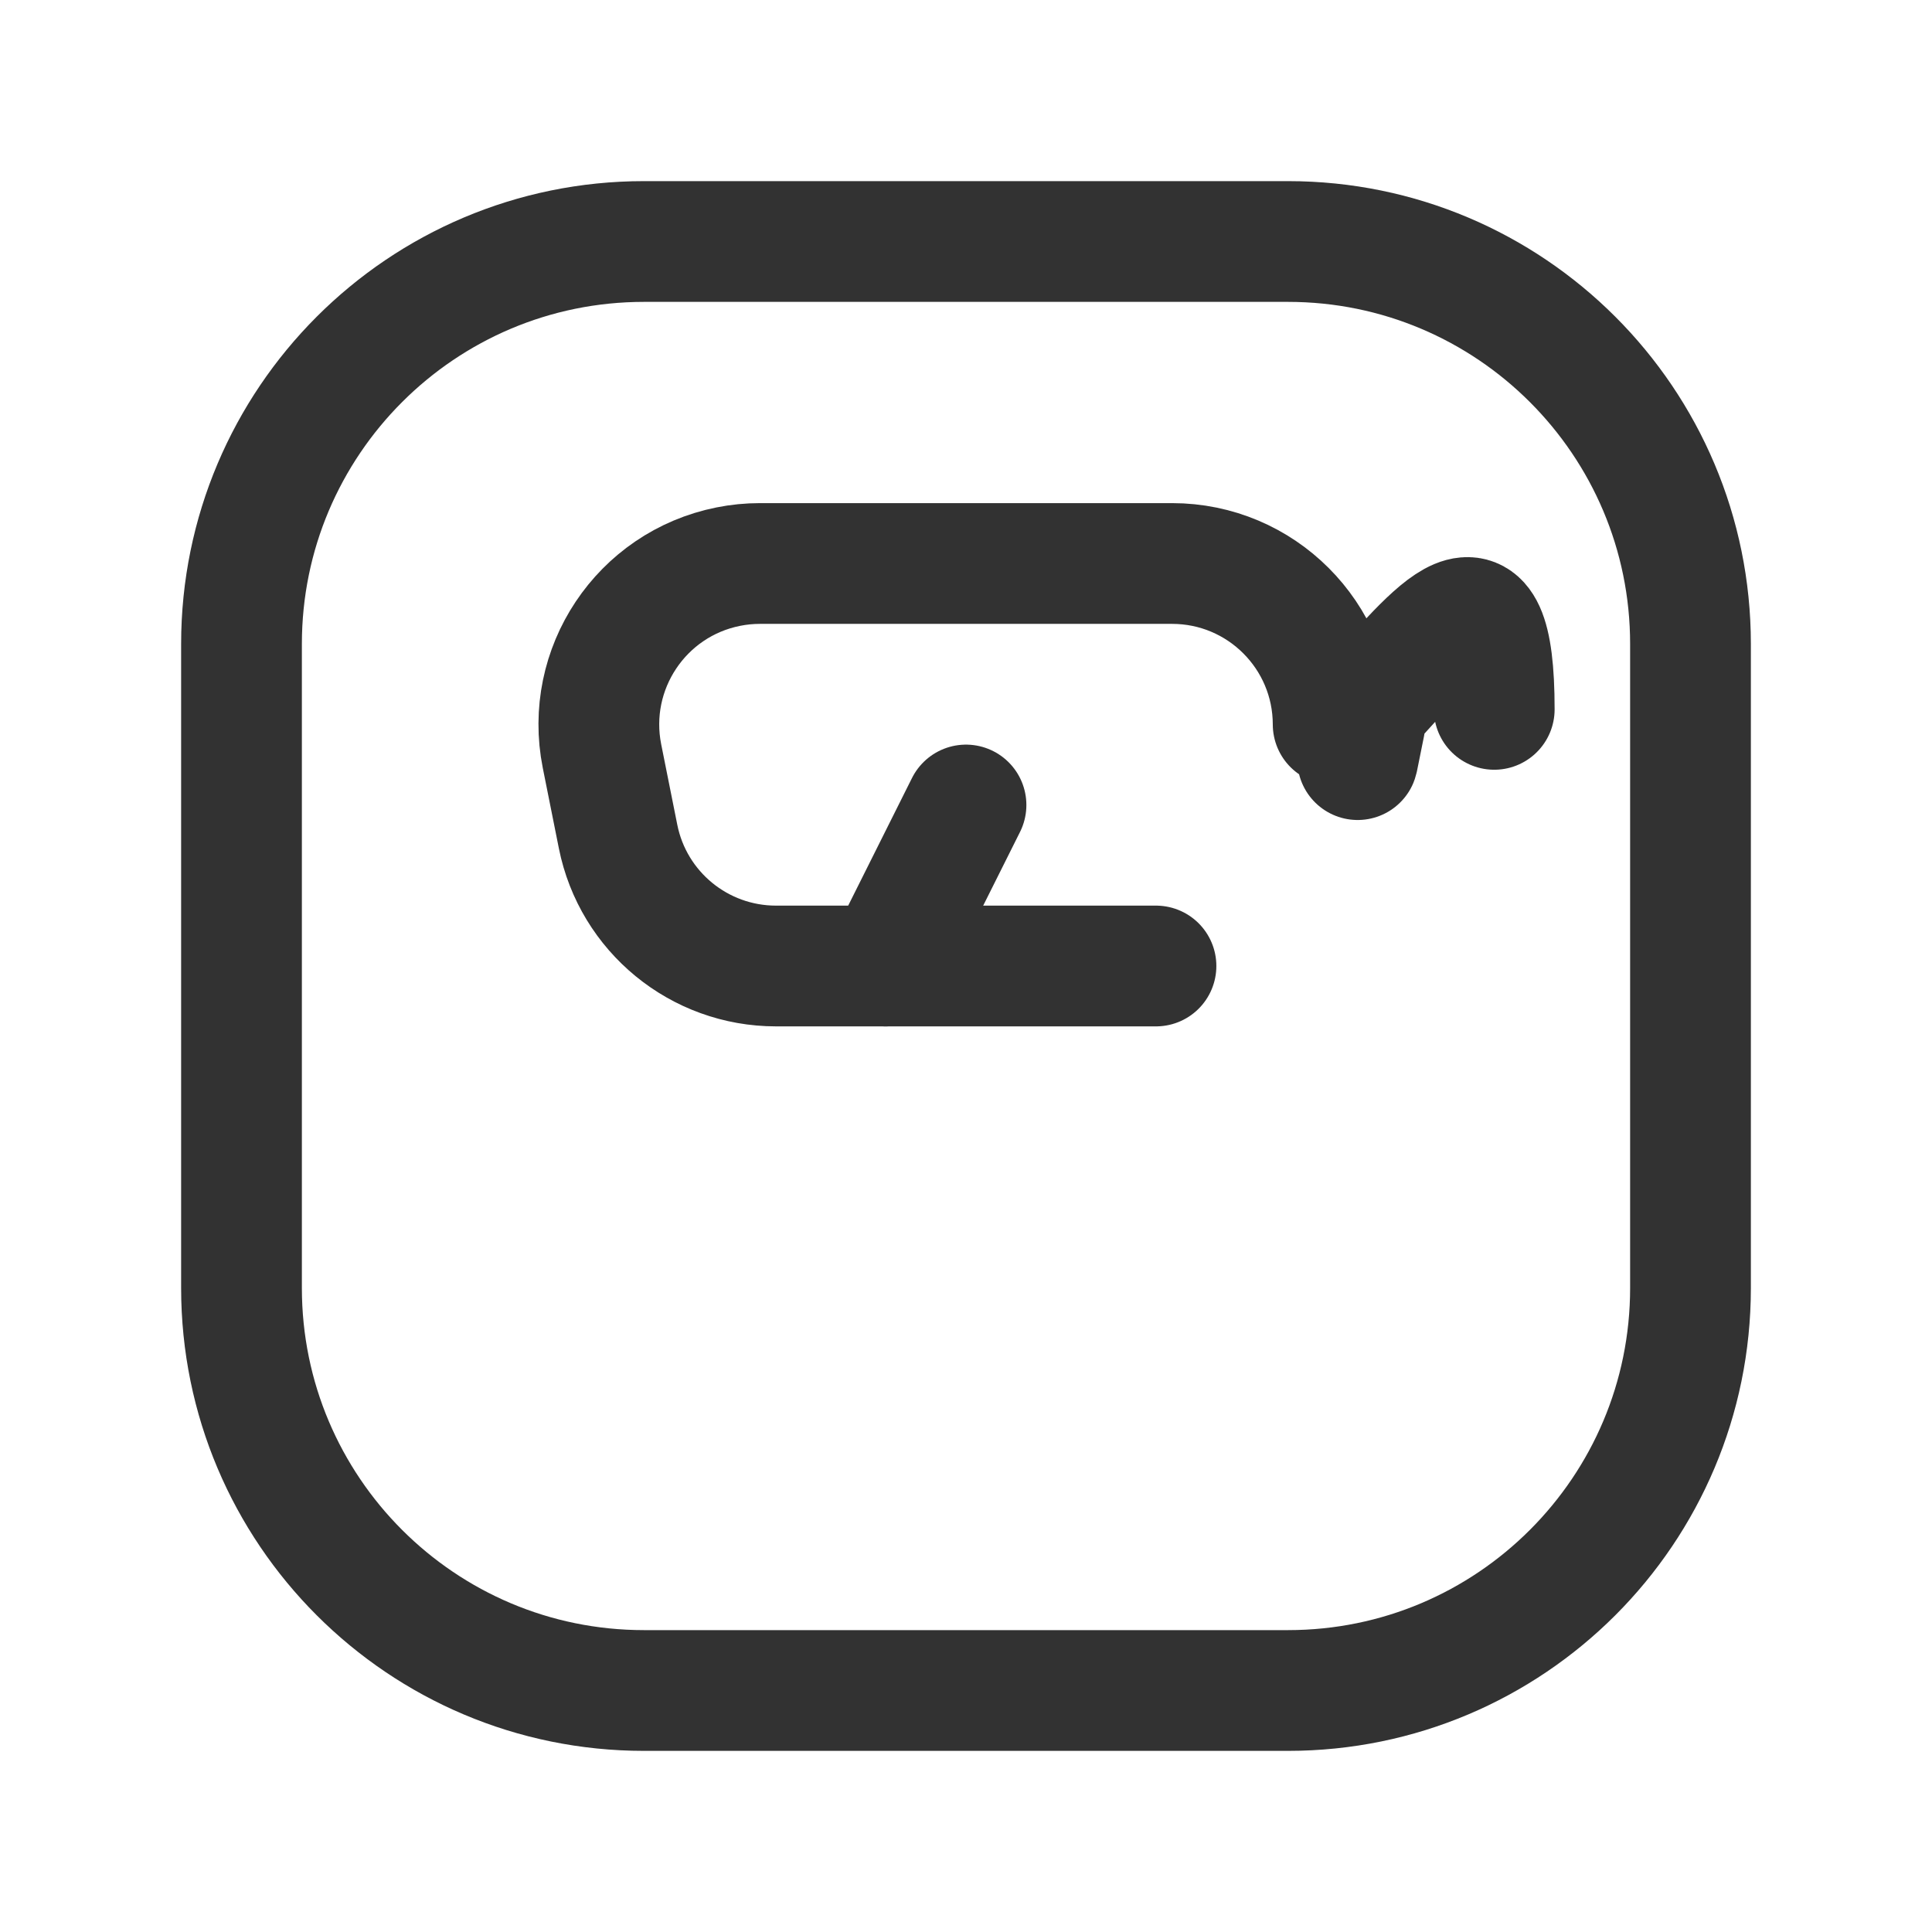 <?xml version="1.0" encoding="UTF-8"?><svg version="1.1" viewBox="0 0 24 24" xmlns="http://www.w3.org/2000/svg" xmlns:xlink="http://www.w3.org/1999/xlink"><g fill="none"><path d="M0 0h24v24h-24Z"></path><path stroke="#323232" stroke-linecap="round" stroke-linejoin="round" stroke-width="1.5" d="M3 8v8l5.68434e-14 7.54979e-07c4.16963e-07 2.761 2.239 5 5 5h8l-2.18557e-07-7.10543e-15c2.761 1.20706e-07 5-2.239 5-5v-8 0c0-2.761-2.239-5-5-5h-8l-2.18557e-07 5.32907e-15c-2.761 1.20706e-07-5 2.239-5 5 0 0 0 1.77636e-15 0 1.77636e-15Z"></path><path stroke="#323232" stroke-linecap="round" stroke-linejoin="round" stroke-width="1.5" d="M14.36 12h-4.72l-1.44063e-11 7.10543e-15c-.954 0-1.775-.673-1.962-1.608l-.2-1 5.4497e-09 2.72653e-08c-.216-1.083.486-2.137 1.569-2.353 .129-.026.261-.039.393-.039h5.12l-1.1211e-07 4.44125e-11c1.105-0 2.0.895 2.001 1.999 5.22515e-05.132-.013.263-.039.393l-.2 1 2.16203e-08-1.08168e-07c-.187.935-1.008 1.608-1.962 1.608Z"></path><path stroke="#323232" stroke-linecap="round" stroke-linejoin="round" stroke-width="1.5" d="M11 12l1-2"></path></g></svg>